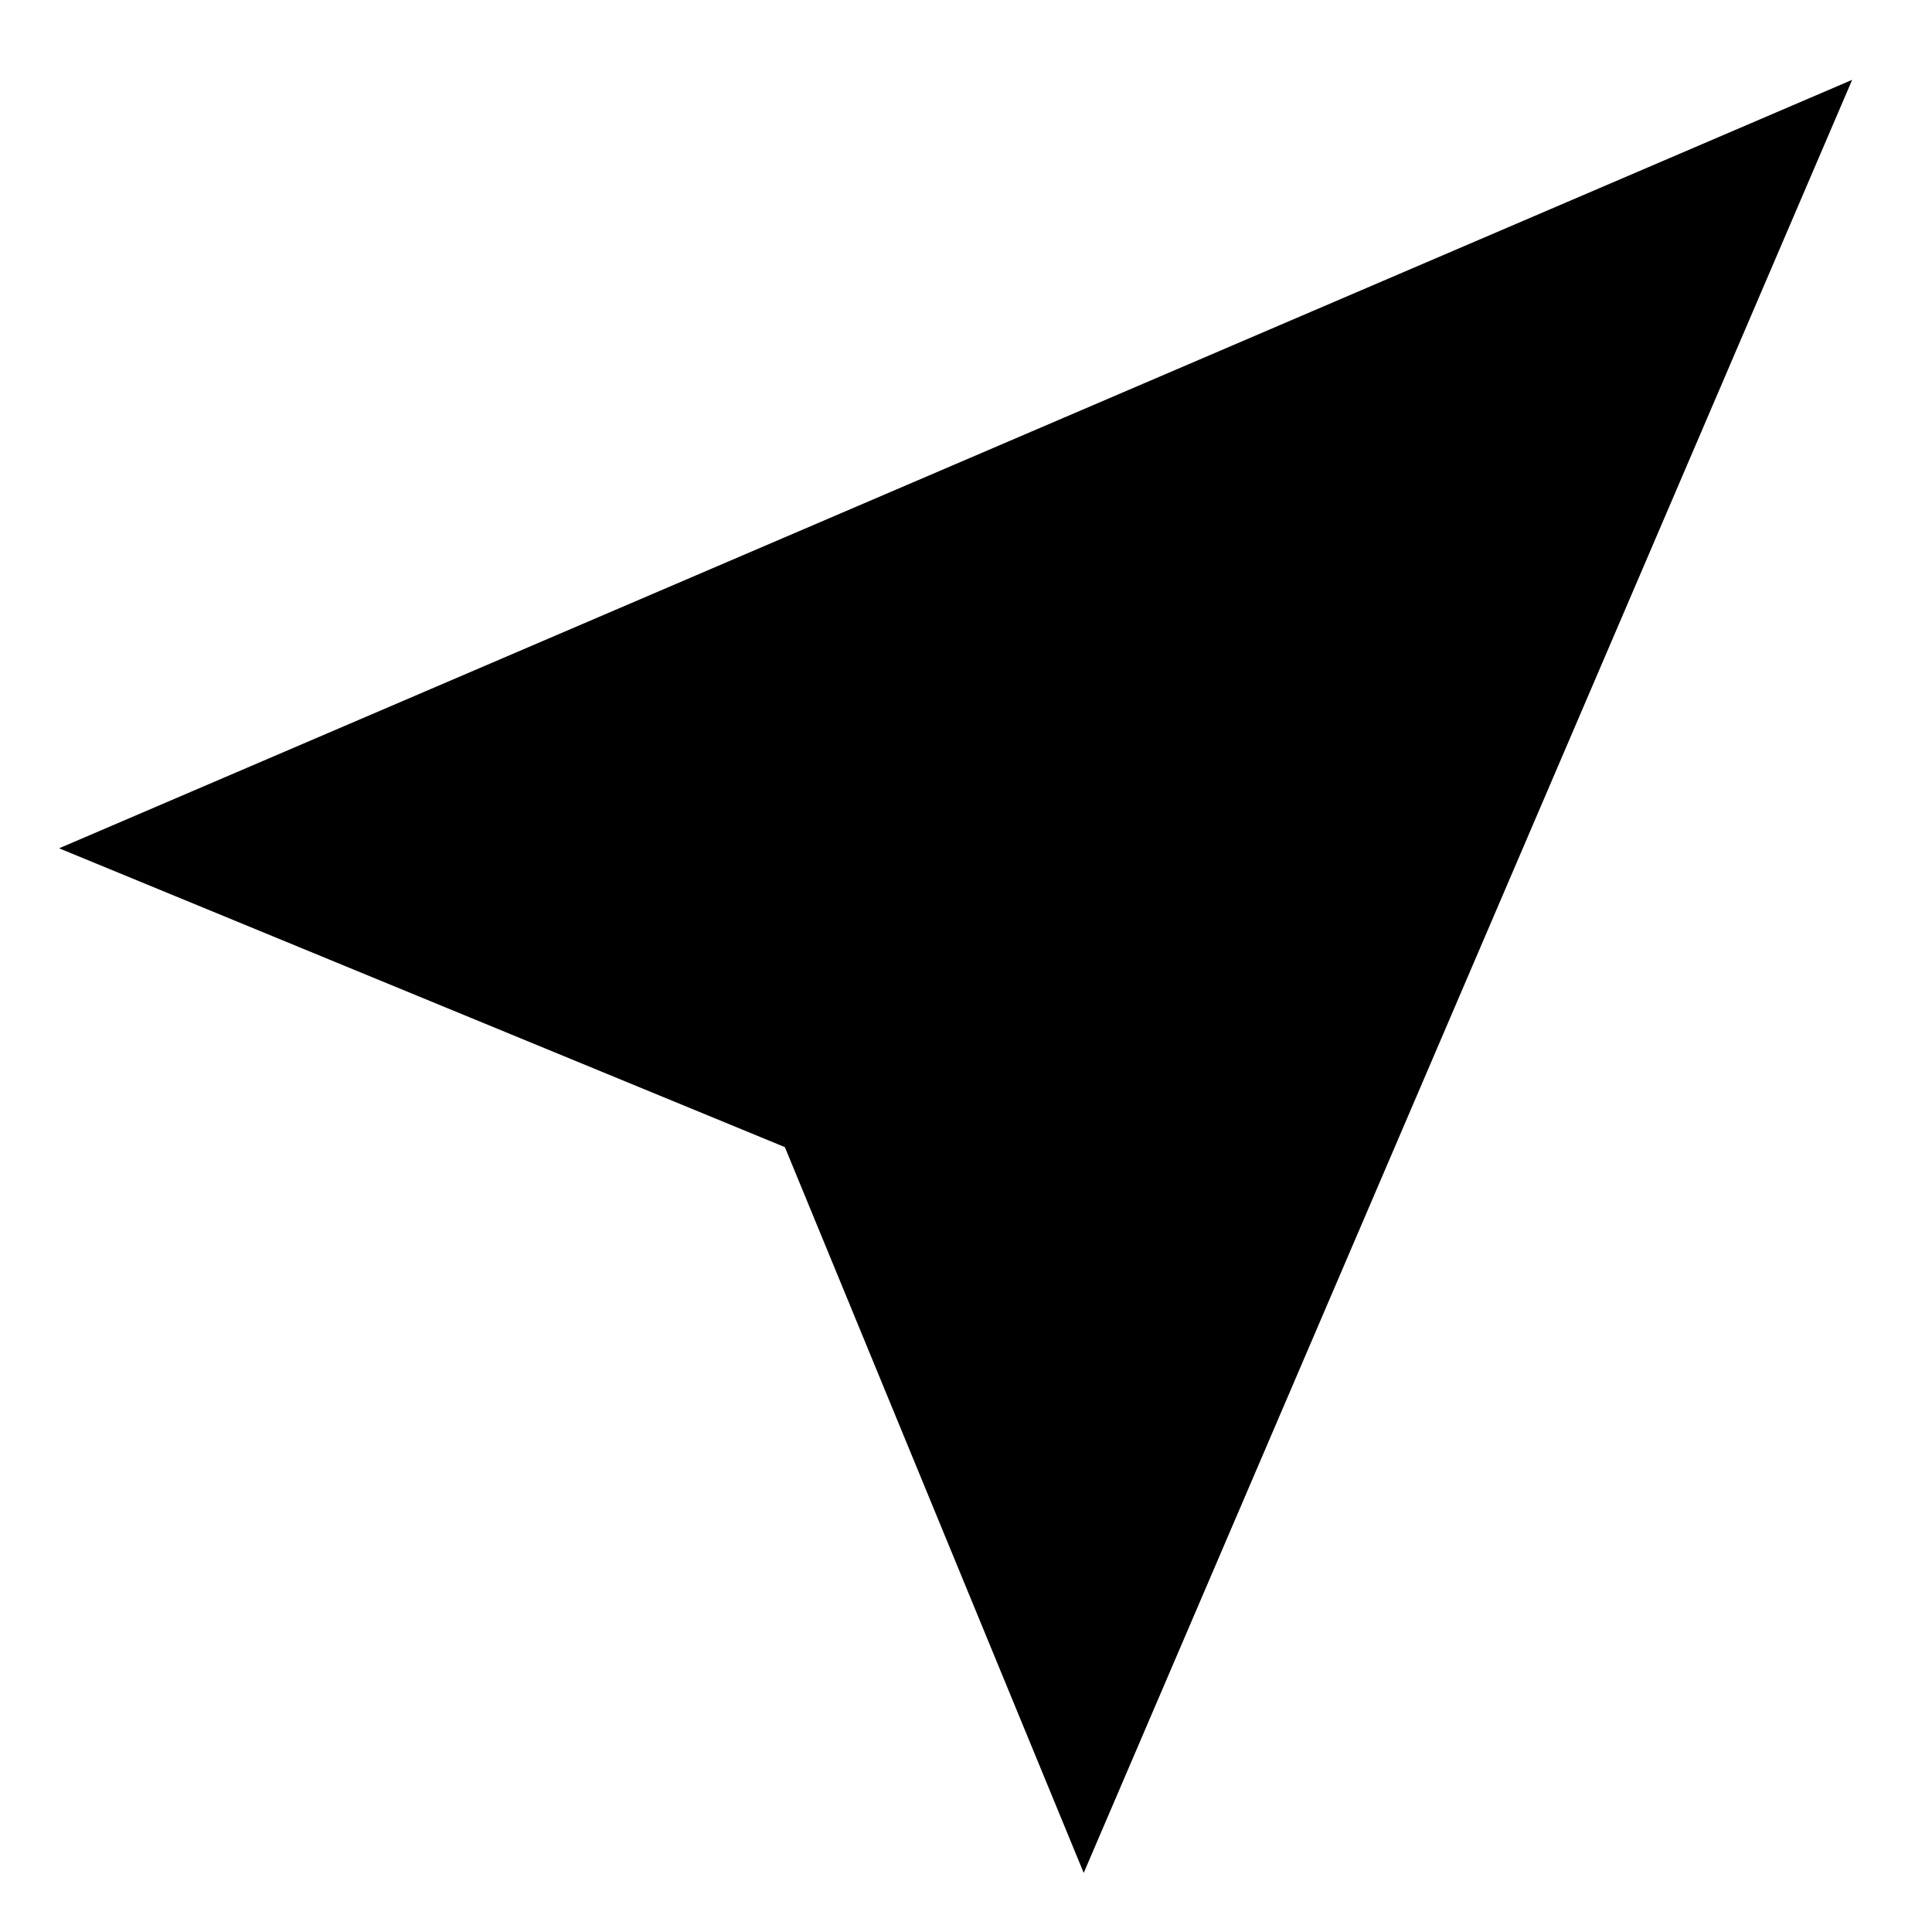 <?xml version='1.0' encoding='UTF-8' standalone='no'?>
<svg xmlns:svg='http://www.w3.org/2000/svg' xmlns='http://www.w3.org/2000/svg' id='svg4729' height='64' width='64' version='1.0'>
  <g id='icon'>
    <path id='rect2823' d='M 61.355,2.645 35.899,62.042 26,38 1.958,28.101 61.355,2.645 z' style='fill:#000000;fill-opacity:1;fill-rule:nonzero;stroke:none'/>
  </g>
</svg>
